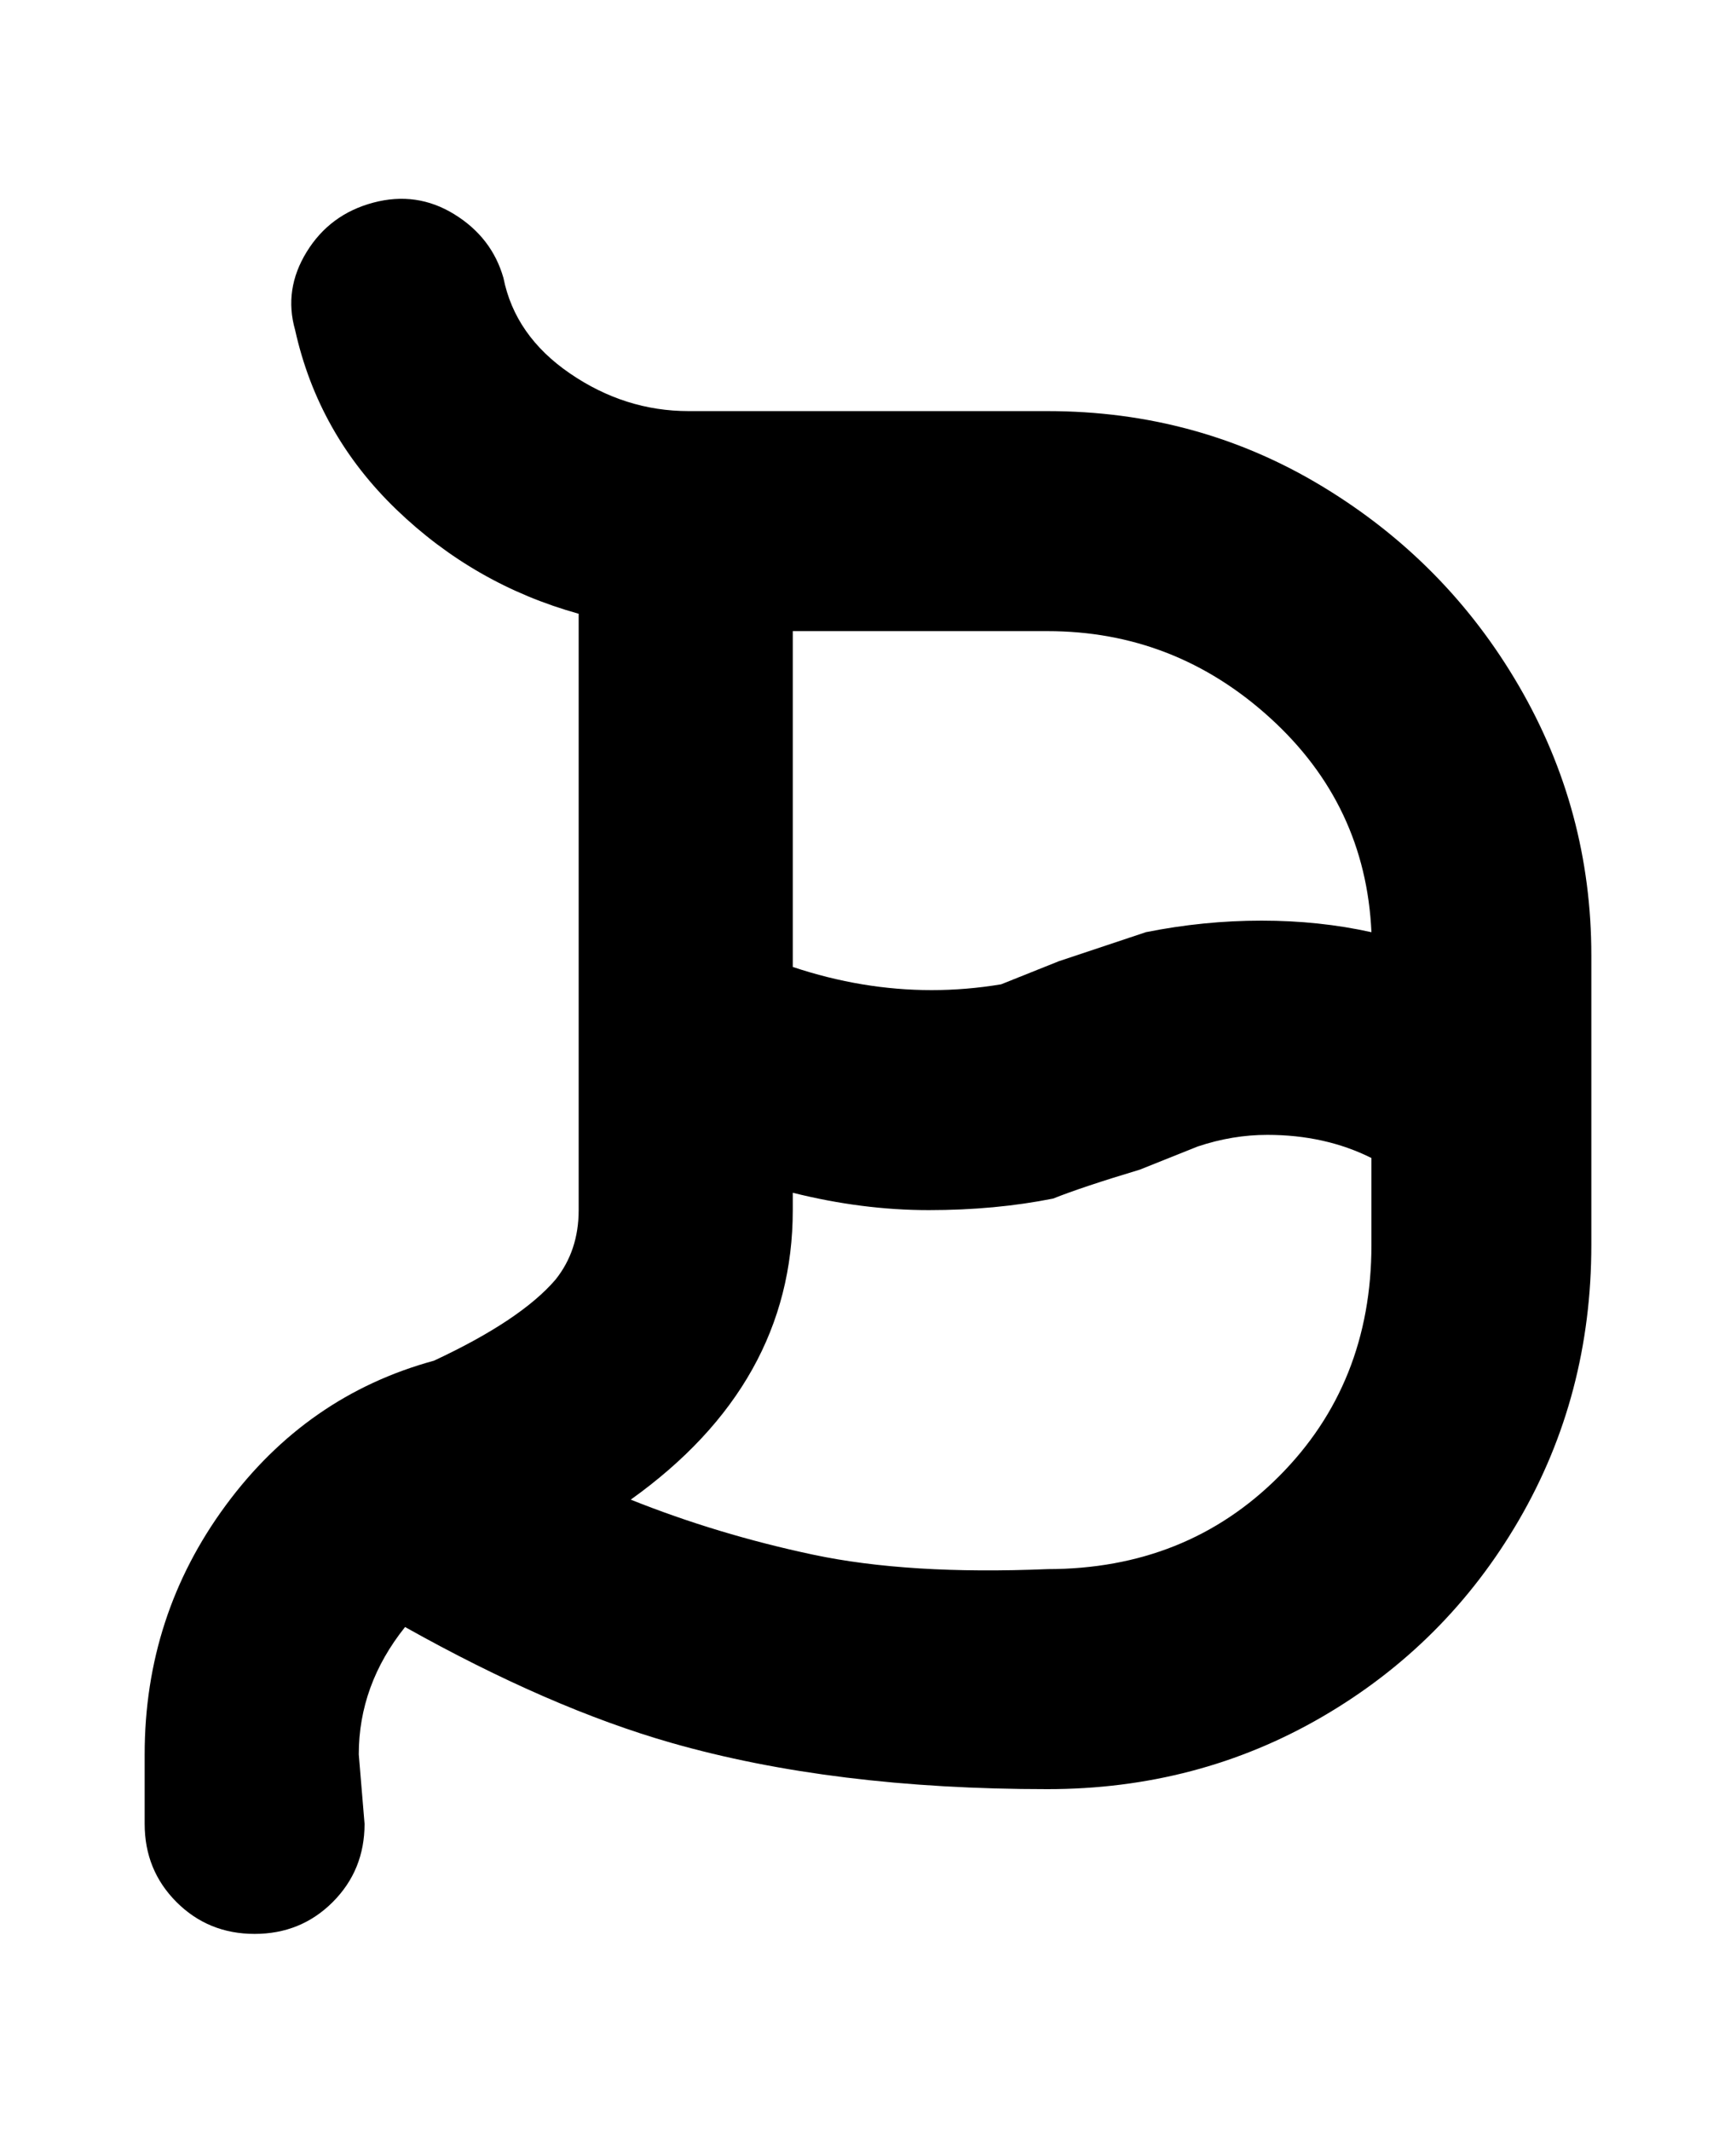 <svg viewBox="0 0 300 368" xmlns="http://www.w3.org/2000/svg"><path d="M275 165q0-25-12.5-46.5t-34-34.5Q207 71 181 71h-62q-11 0-20.5-6.5T87 48q-2-7-8.5-11t-14-2Q57 37 53 43.5T51 57q4 18 17.5 31t31.5 18v103q0 7-4 12-6 7-21 14-22 6-36 25t-14 43v12q0 8 5.5 13.5T44 334q8 0 13.5-5.5T63 315l-1-12q0-12 8-22 25 14 46 20 28 8 65 8 26 0 47.5-12.5t34-34Q275 241 275 215v-50zm-38-4q-9-2-19-2t-20 2l-15 5-10 4q-6 1-12 1-12 0-24-4v-58h44q22 0 38.5 15t17.5 37zm-56 110q-24 1-40.5-2.5T109 259q28-20 28-50v-3q12 3 23.5 3t21.5-2q5-2 15-5l10-4q6-2 12-2 10 0 18 4v15q0 24-16 40t-40 16z"/></svg>